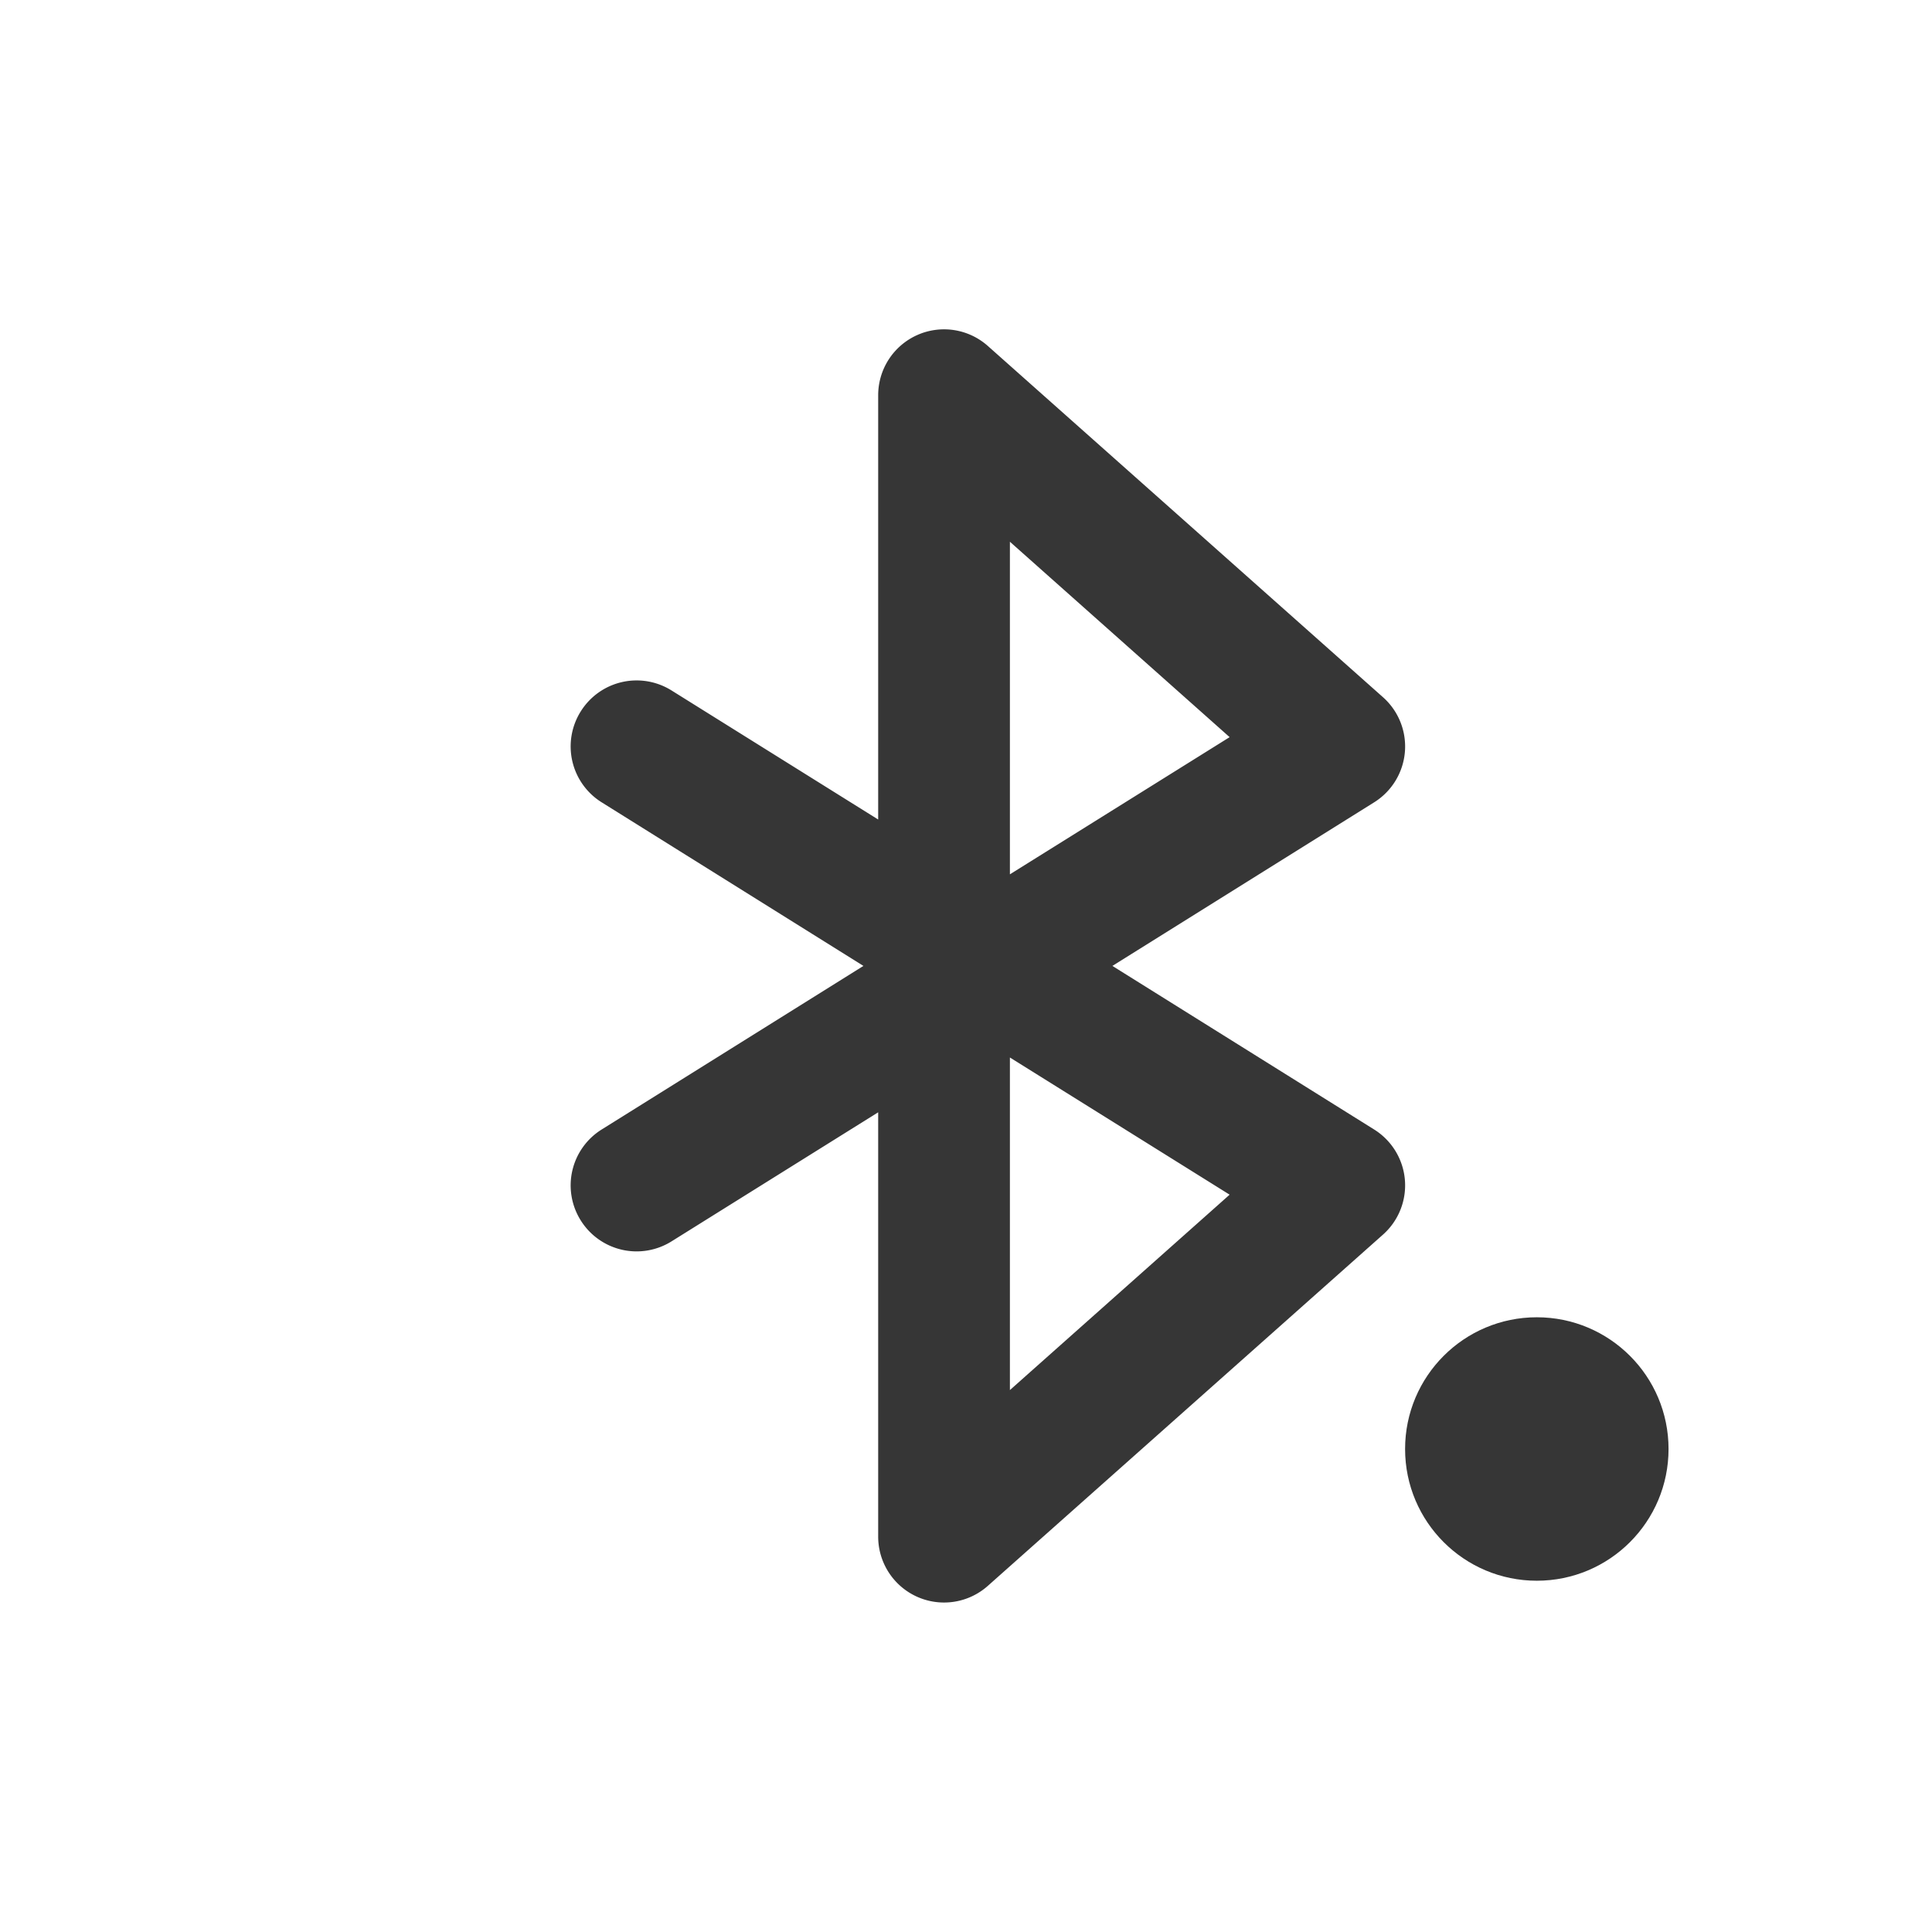 <svg width="22" height="22" version="1.1" xmlns="http://www.w3.org/2000/svg">
 <defs>
  <style id="current-color-scheme" type="text/css">.ColorScheme-Text { color:#363636; } .ColorScheme-Highlight { color:#4285f4; }</style>
 </defs>
 <circle class="ColorScheme-Text" cx="17.5" cy="16.5" r="1.5" fill="currentColor"/>
 <path class="ColorScheme-Text" d="m10.443 3.816a0.75 0.75 0 0 0-0.443 0.684v4.832l-2.352-1.469a0.75 0.75 0 0 0-1.035 0.238 0.75 0.75 0 0 0 0.238 1.035l2.981 1.863-2.981 1.863a0.75 0.75 0 0 0-0.238 1.035 0.75 0.75 0 0 0 1.035 0.238l2.352-1.469v4.832a0.75 0.75 0 0 0 1.248 0.561l4.5-4a0.75 0.75 0 0 0-0.1-1.197l-2.981-1.863 2.981-1.863a0.75 0.75 0 0 0 0.1-1.197l-4.5-4a0.75 0.75 0 0 0-0.805-0.123zm1.057 2.353 2.502 2.225-2.502 1.562zm0 5.873 2.502 1.562-2.502 2.225z" fill="currentColor"/>
</svg>
